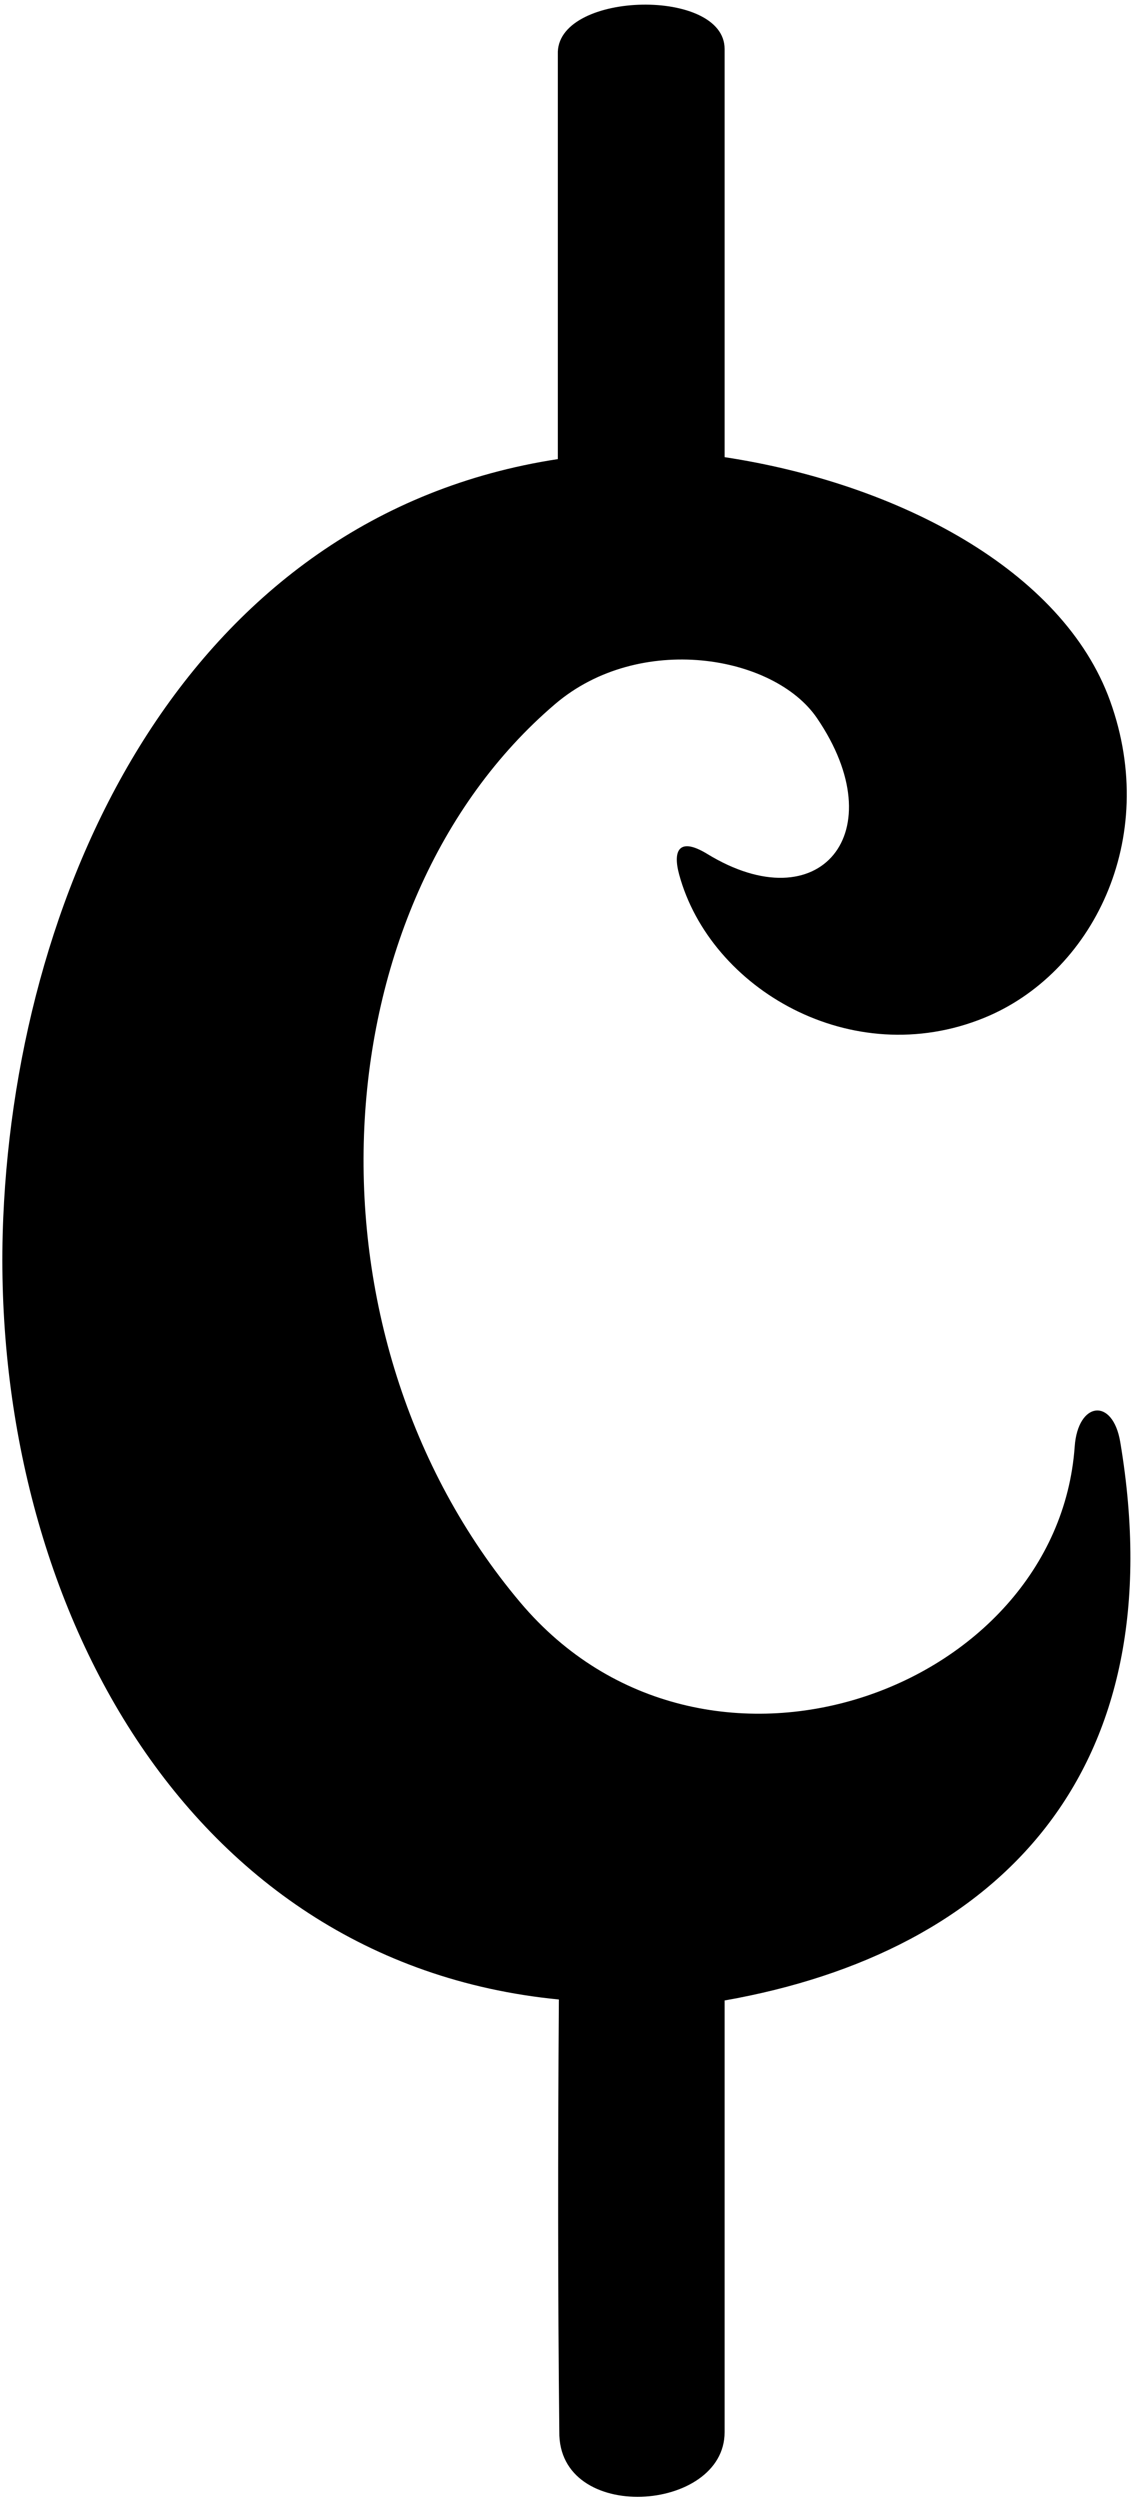 <?xml version="1.0" encoding="UTF-8"?>
<svg xmlns="http://www.w3.org/2000/svg" xmlns:xlink="http://www.w3.org/1999/xlink" width="214pt" height="472pt" viewBox="0 0 214 472" version="1.1">
<g id="surface1">
<path style=" stroke:none;fill-rule:nonzero;fill:rgb(0%,0%,0%);fill-opacity:1;" d="M 211.594 272.262 C 210.168 263.754 203.59 264.621 202.988 273.102 C 199.699 319.441 132.898 343.633 98.262 302.527 C 55.367 251.621 60.43 170.828 104.836 132.938 C 120.77 119.34 146.191 123.66 154.312 135.582 C 169.027 157.176 154.836 174.203 133.578 161.219 C 128.414 158.062 126.984 160.367 128.285 165.137 C 134.168 186.715 160.852 202.348 185.859 192.18 C 206.184 183.918 219.121 158.543 209.68 132.344 C 200.746 107.559 169.43 91.258 136.863 86.312 C 136.863 80.188 136.863 9.242 136.863 9.242 C 136.863 -2.309 105.82 -1.676 105.363 9.75 C 105.363 34.25 105.363 62.617 105.363 86.68 C 35.801 97.32 3.359 166.352 0.617 229.824 C -2.379 299.223 33.41 370.461 105.559 377.504 C 105.367 406.141 105.363 432.953 105.641 459.055 C 105.363 476.562 136.863 474.383 136.863 459.203 C 136.863 442.859 136.863 399.367 136.863 377.688 C 188.645 368.551 222.055 334.613 211.594 272.262 "/>
</g>
</svg>
